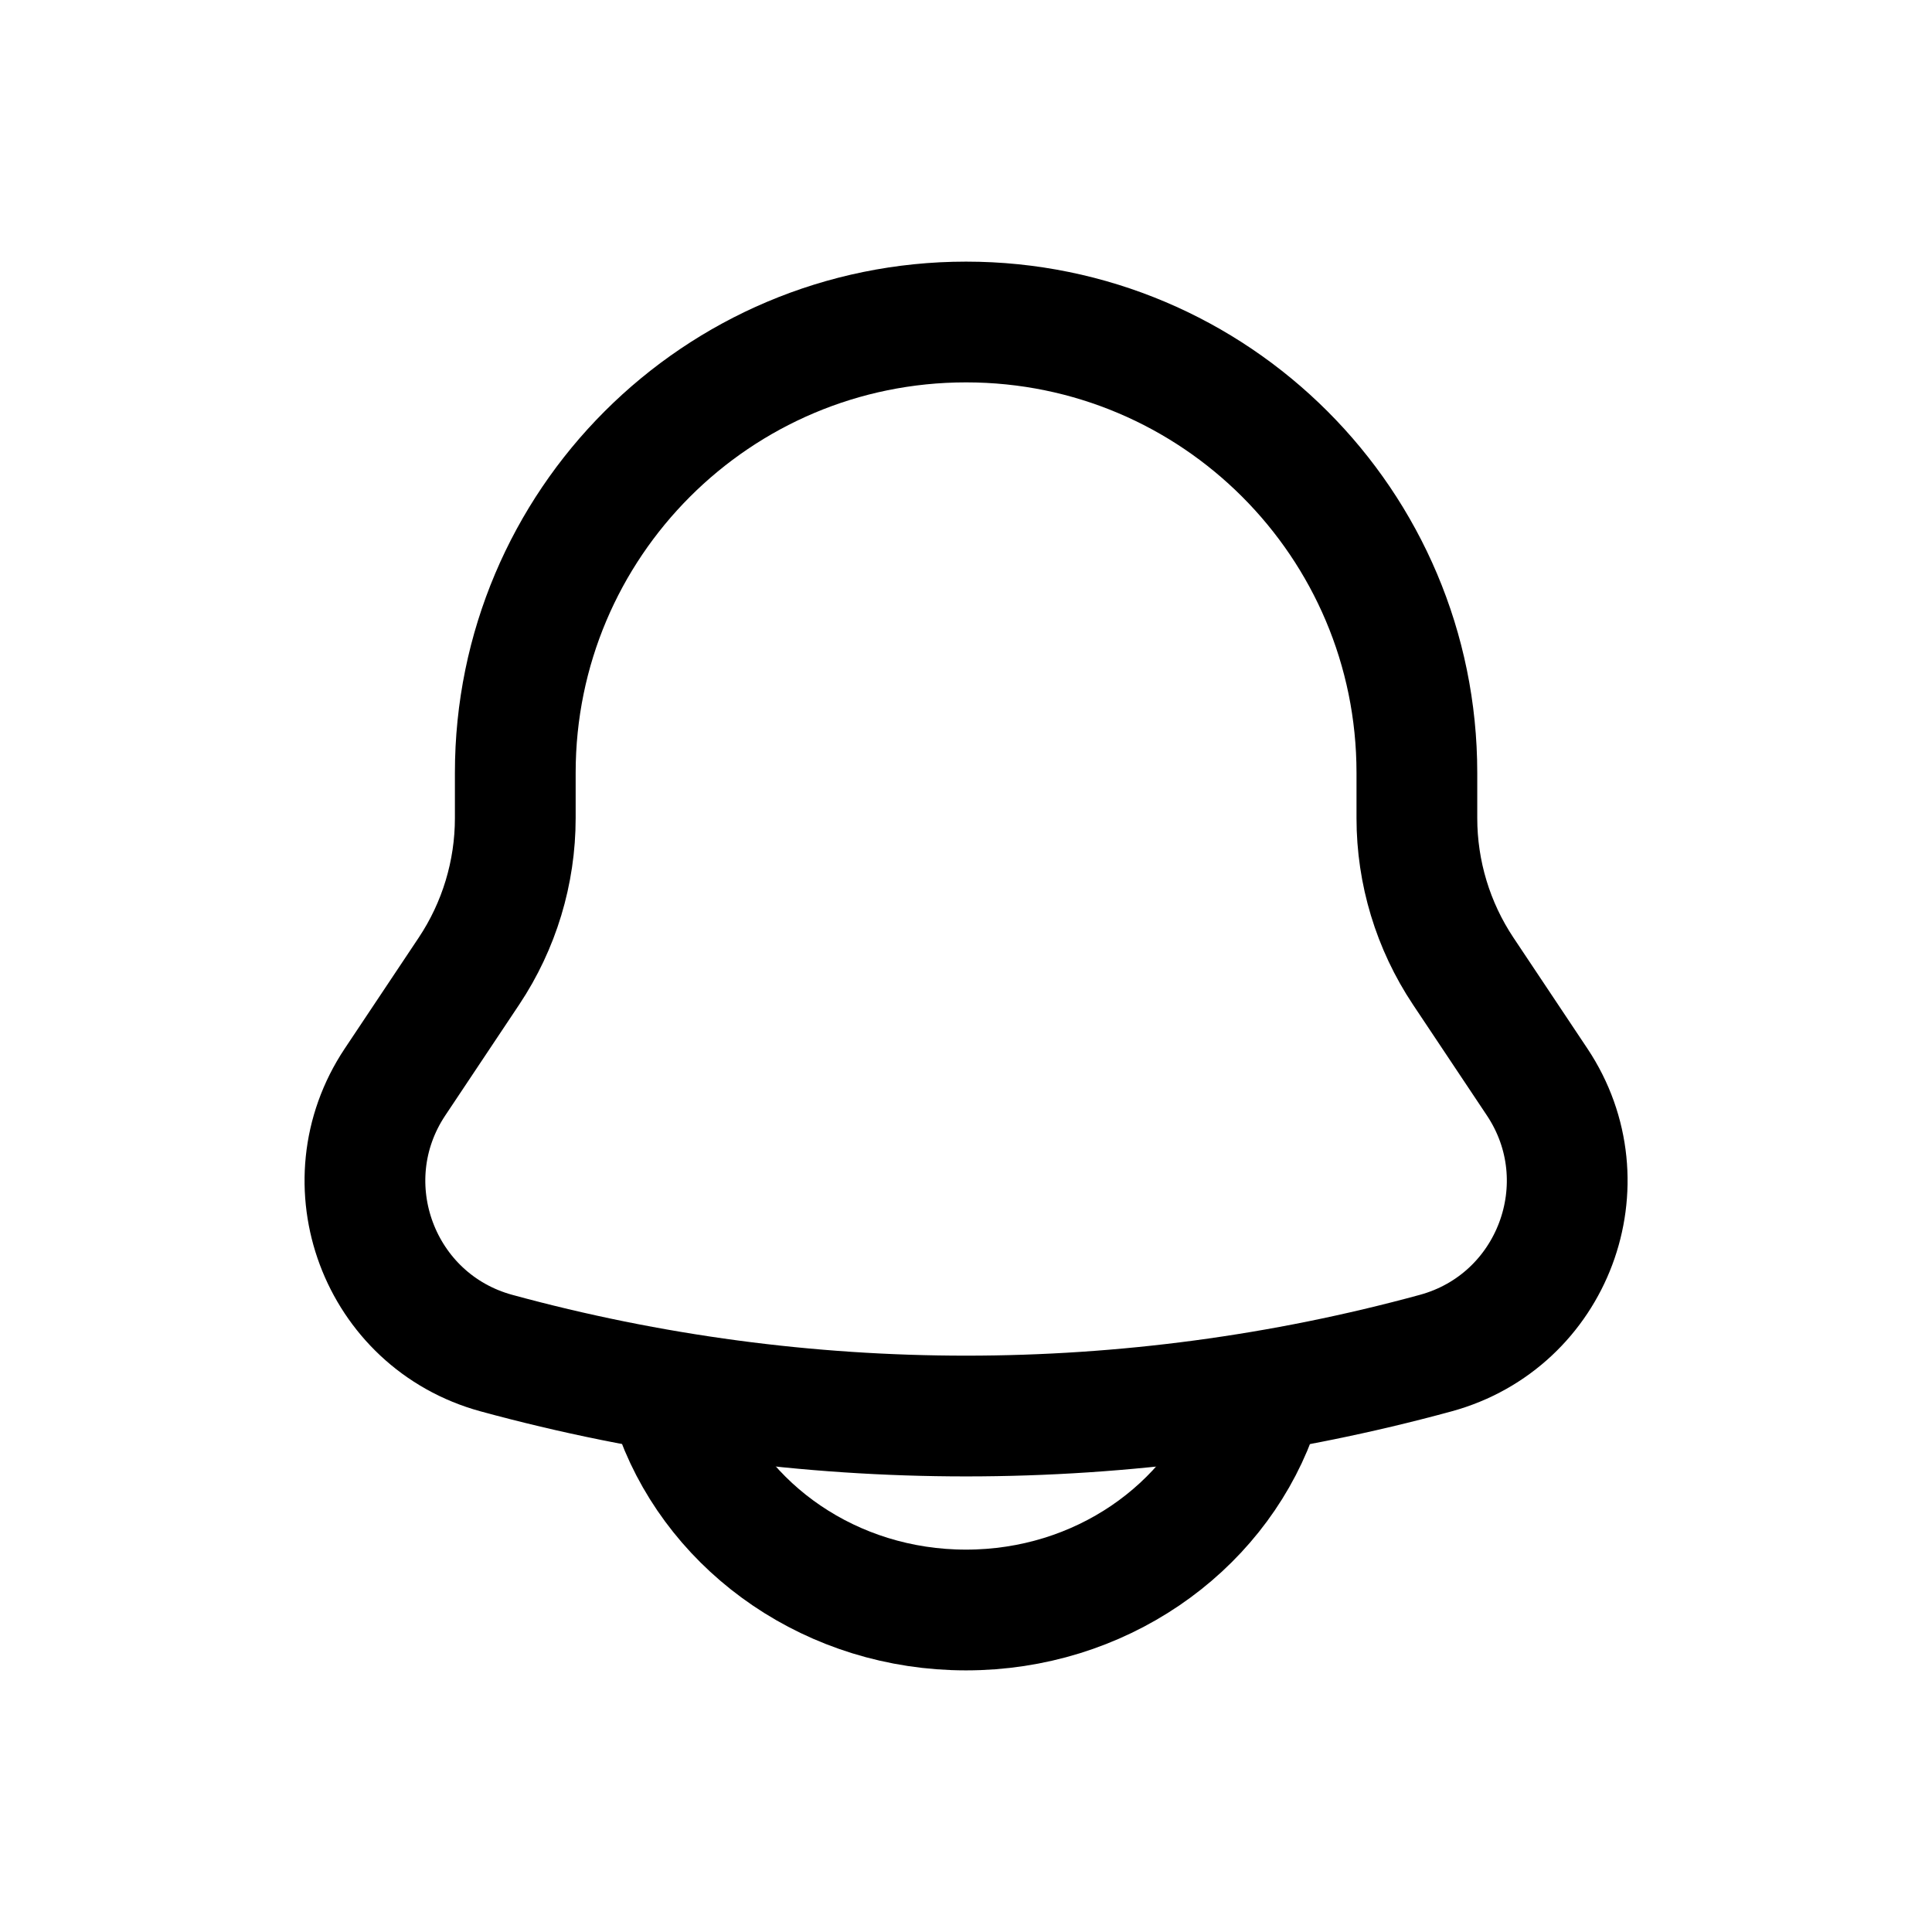 <svg width="24" height="24" viewBox="0 0 24 24" fill="none" xmlns="http://www.w3.org/2000/svg">
<path d="M17.601 10.163V9.6C17.601 6.507 15.094 4 12.001 4C8.908 4 6.401 6.507 6.401 9.6V10.163C6.401 10.839 6.201 11.5 5.826 12.063L4.907 13.441C4.068 14.7 4.708 16.411 6.168 16.809C9.987 17.851 14.015 17.851 17.834 16.809C19.293 16.411 19.934 14.7 19.095 13.441L18.176 12.063C17.801 11.5 17.601 10.839 17.601 10.163Z" stroke="black" stroke-width="1.5"/>
<path d="M8.4 17.6C8.924 18.998 10.338 20 12 20C13.662 20 15.076 18.998 15.6 17.6" stroke="black" stroke-width="1.5" stroke-linecap="round"/>
</svg>
